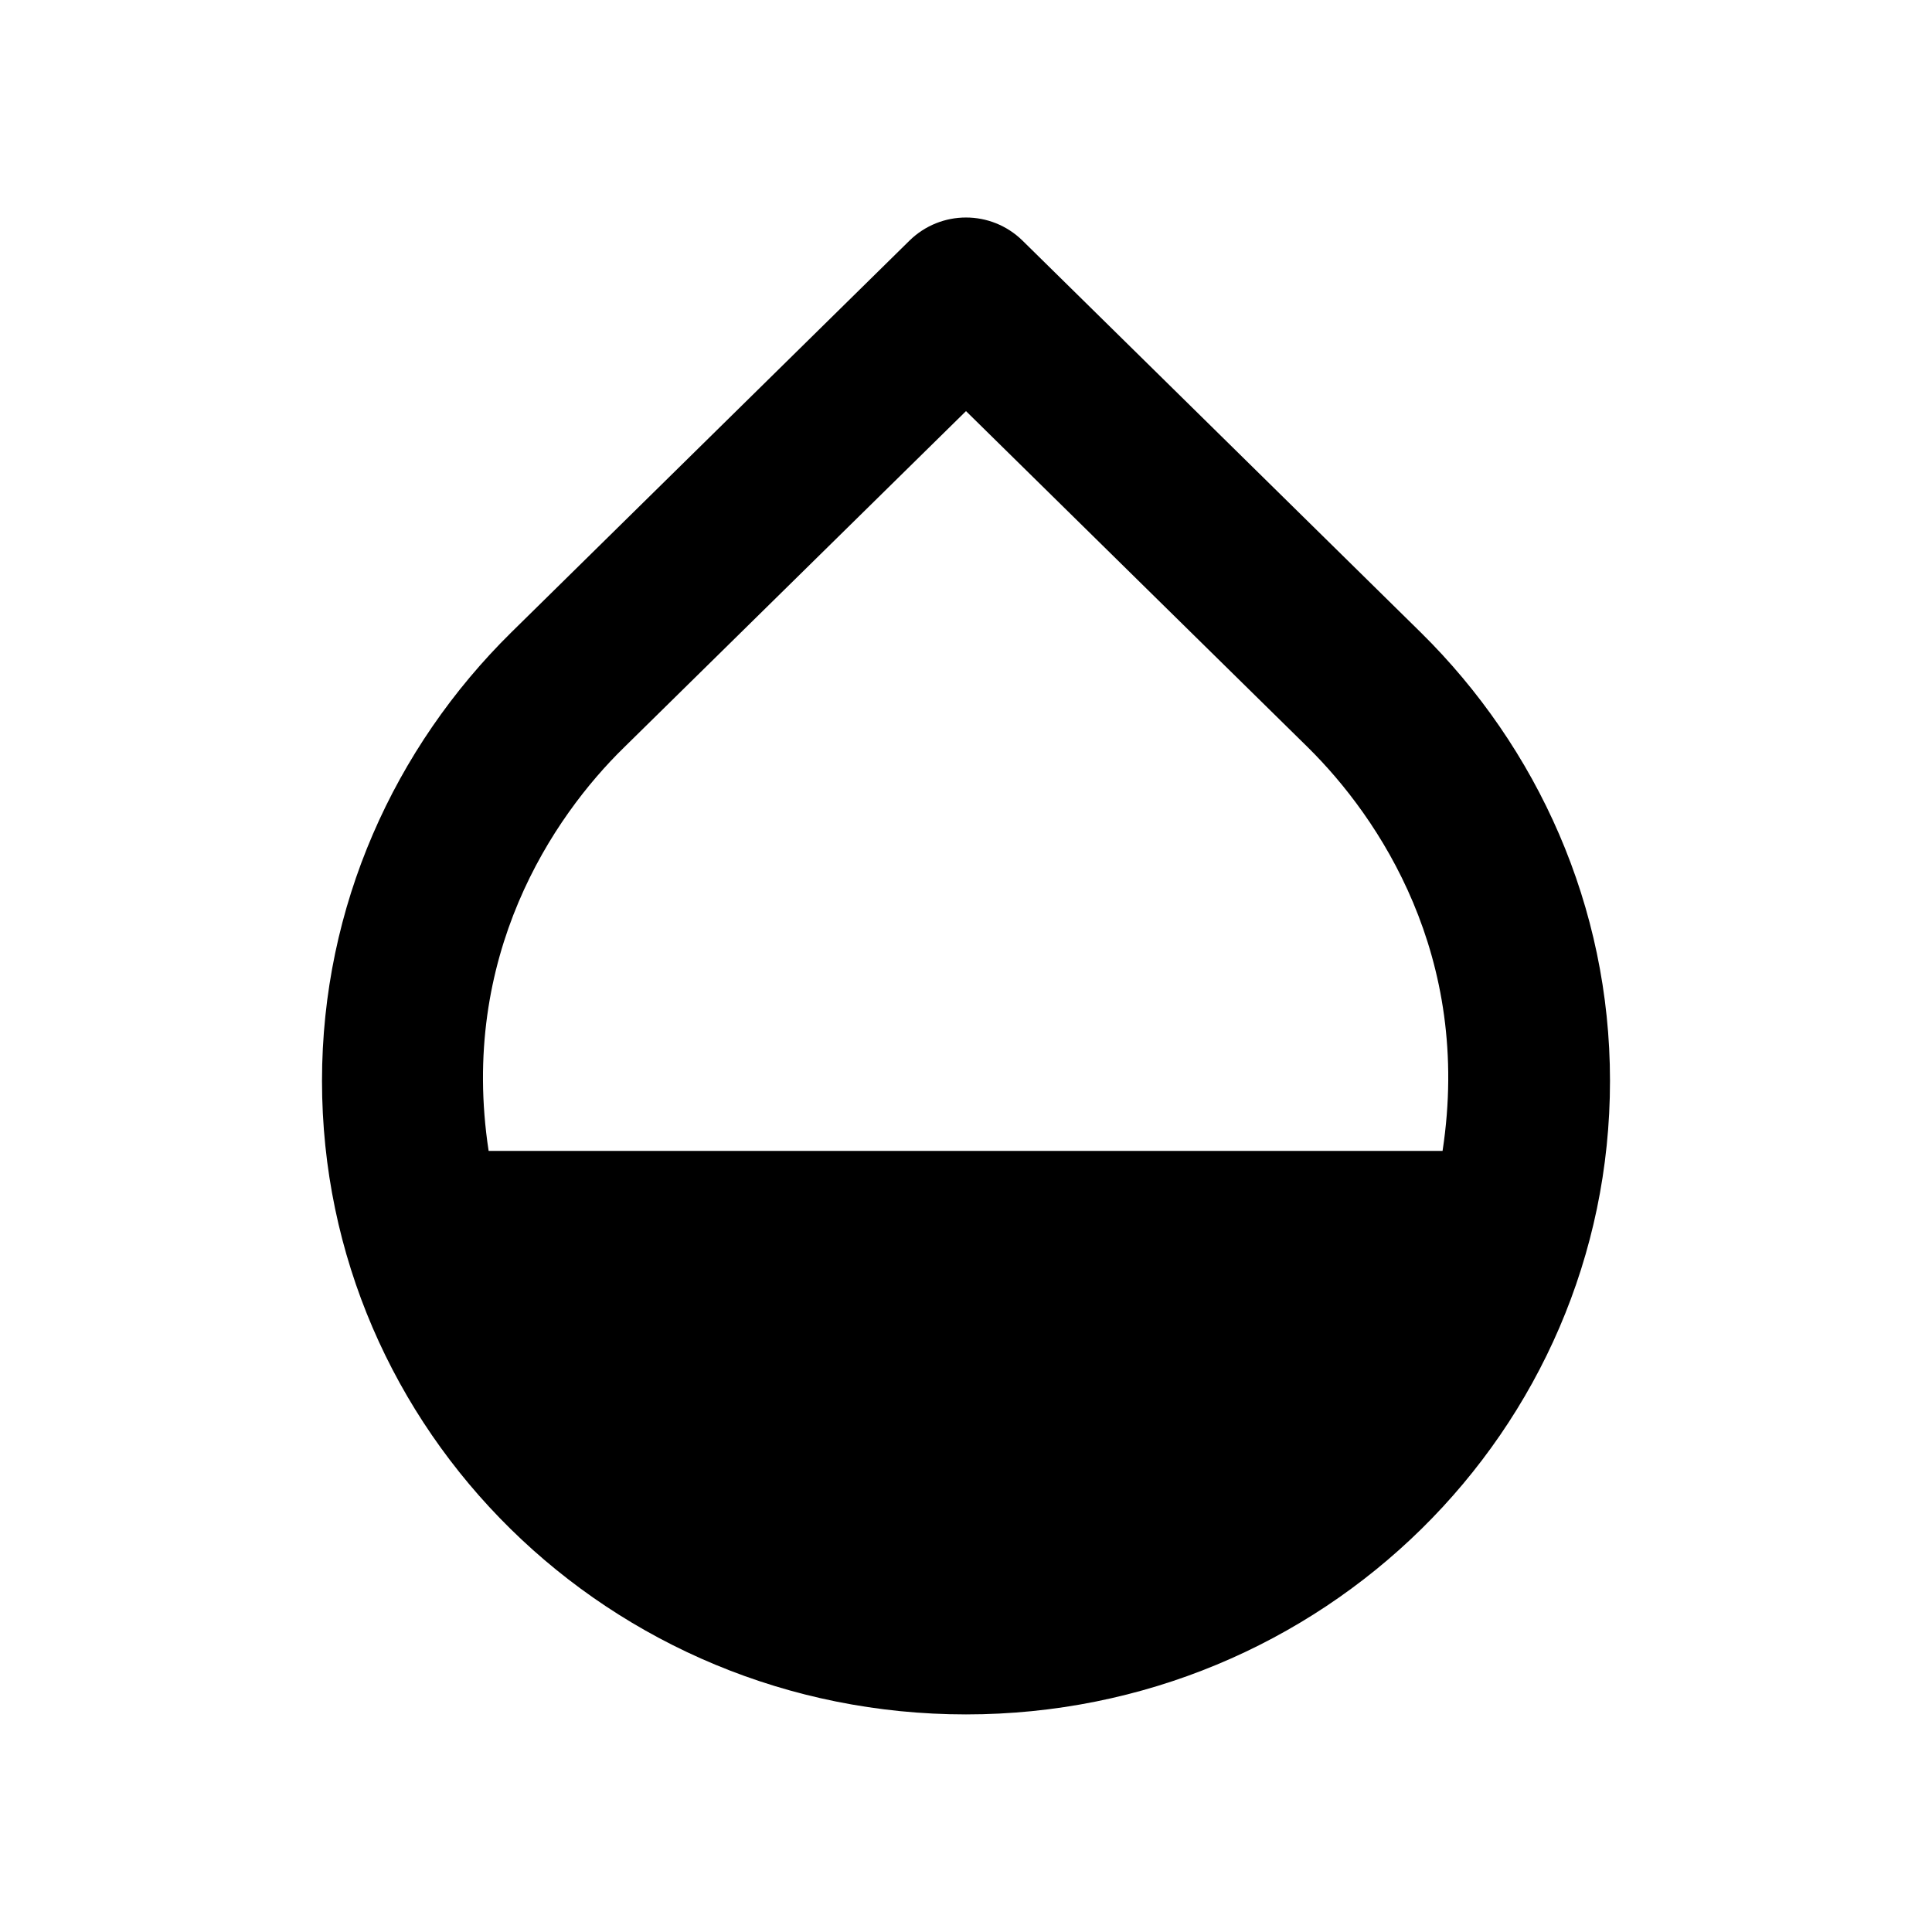 <svg  viewBox="0 0 24 24" fill="none" xmlns="http://www.w3.org/2000/svg">
<path d="M17.65 7.857L12.7 2.987C12.31 2.607 11.69 2.607 11.3 2.987L6.35 7.857C4.9 9.287 4 11.257 4 13.427C4 17.777 7.58 21.297 12 21.297C16.42 21.297 20 17.777 20 13.427C20 11.257 19.1 9.287 17.65 7.857ZM7.75 9.287L12 5.107L16.25 9.287C17.13 10.157 18.29 11.877 17.92 14.297H6.07C5.7 11.877 6.87 10.147 7.75 9.287Z" fill="currentColor"/>
</svg>
